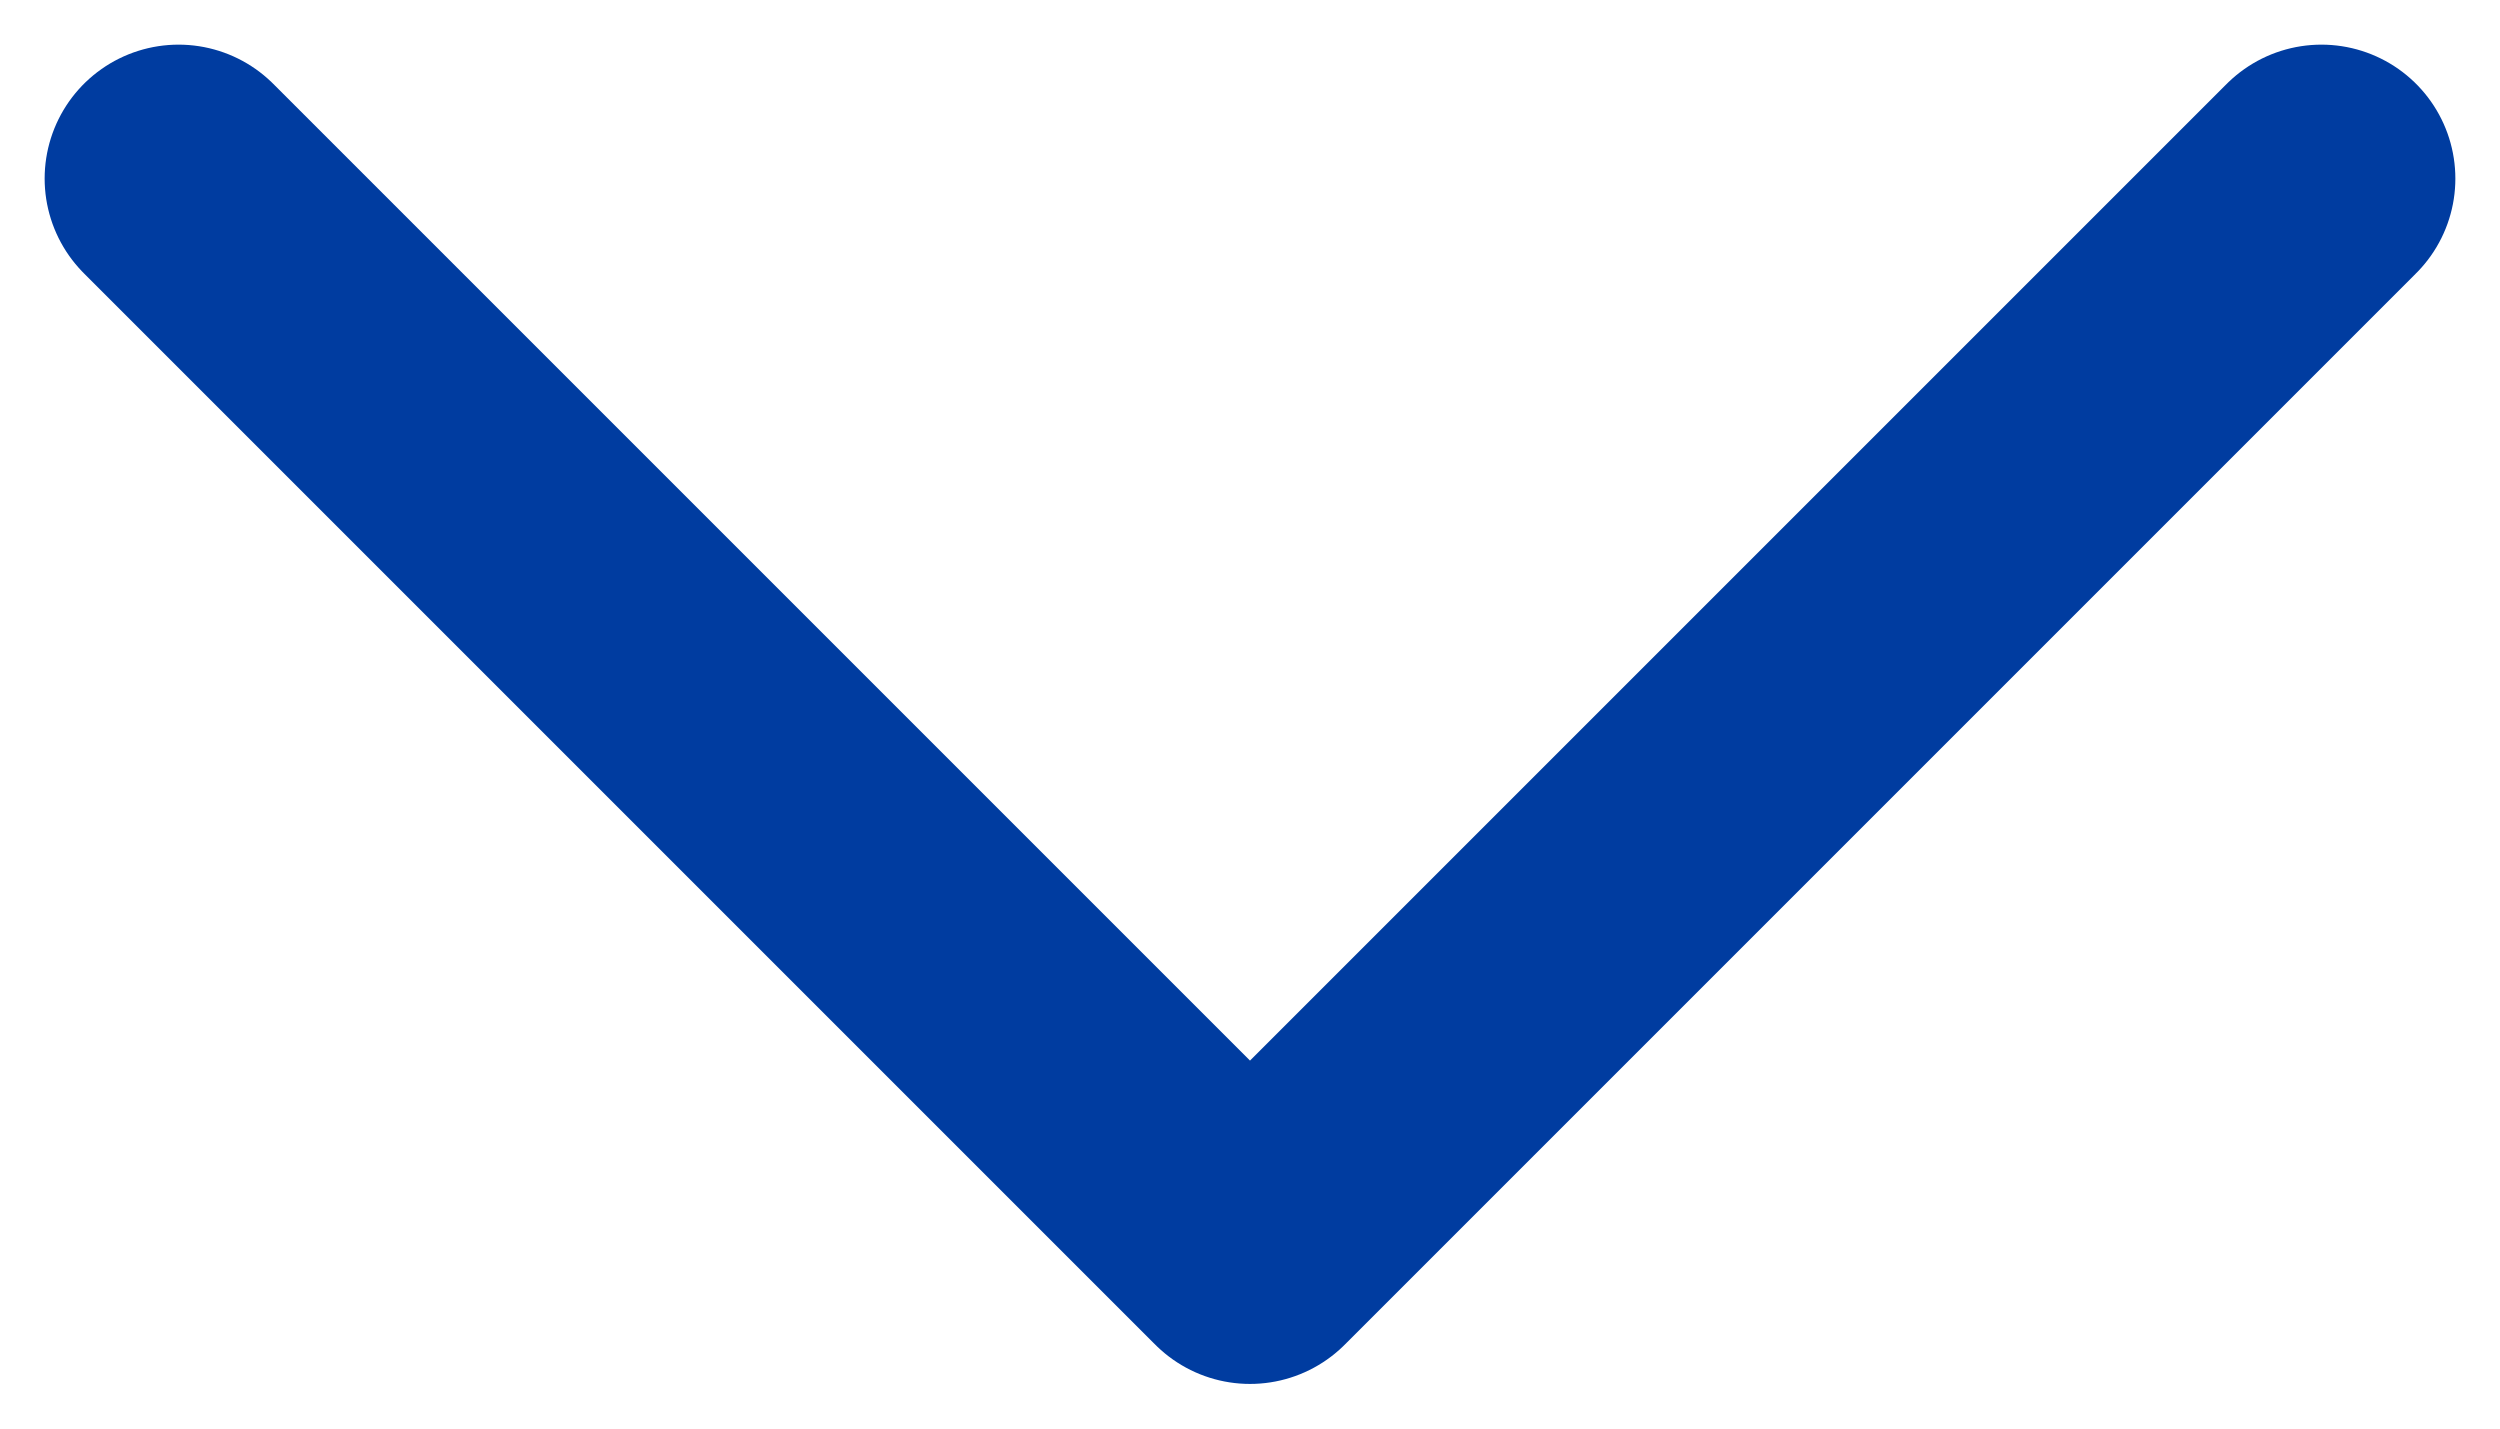 <svg width="14" height="8" viewBox="0 0 14 8" fill="none" xmlns="http://www.w3.org/2000/svg">
<path d="M1 1L7 7L13 1" stroke="#003CA0" stroke-width="1.5" stroke-linecap="round" stroke-linejoin="round"/>
</svg>
